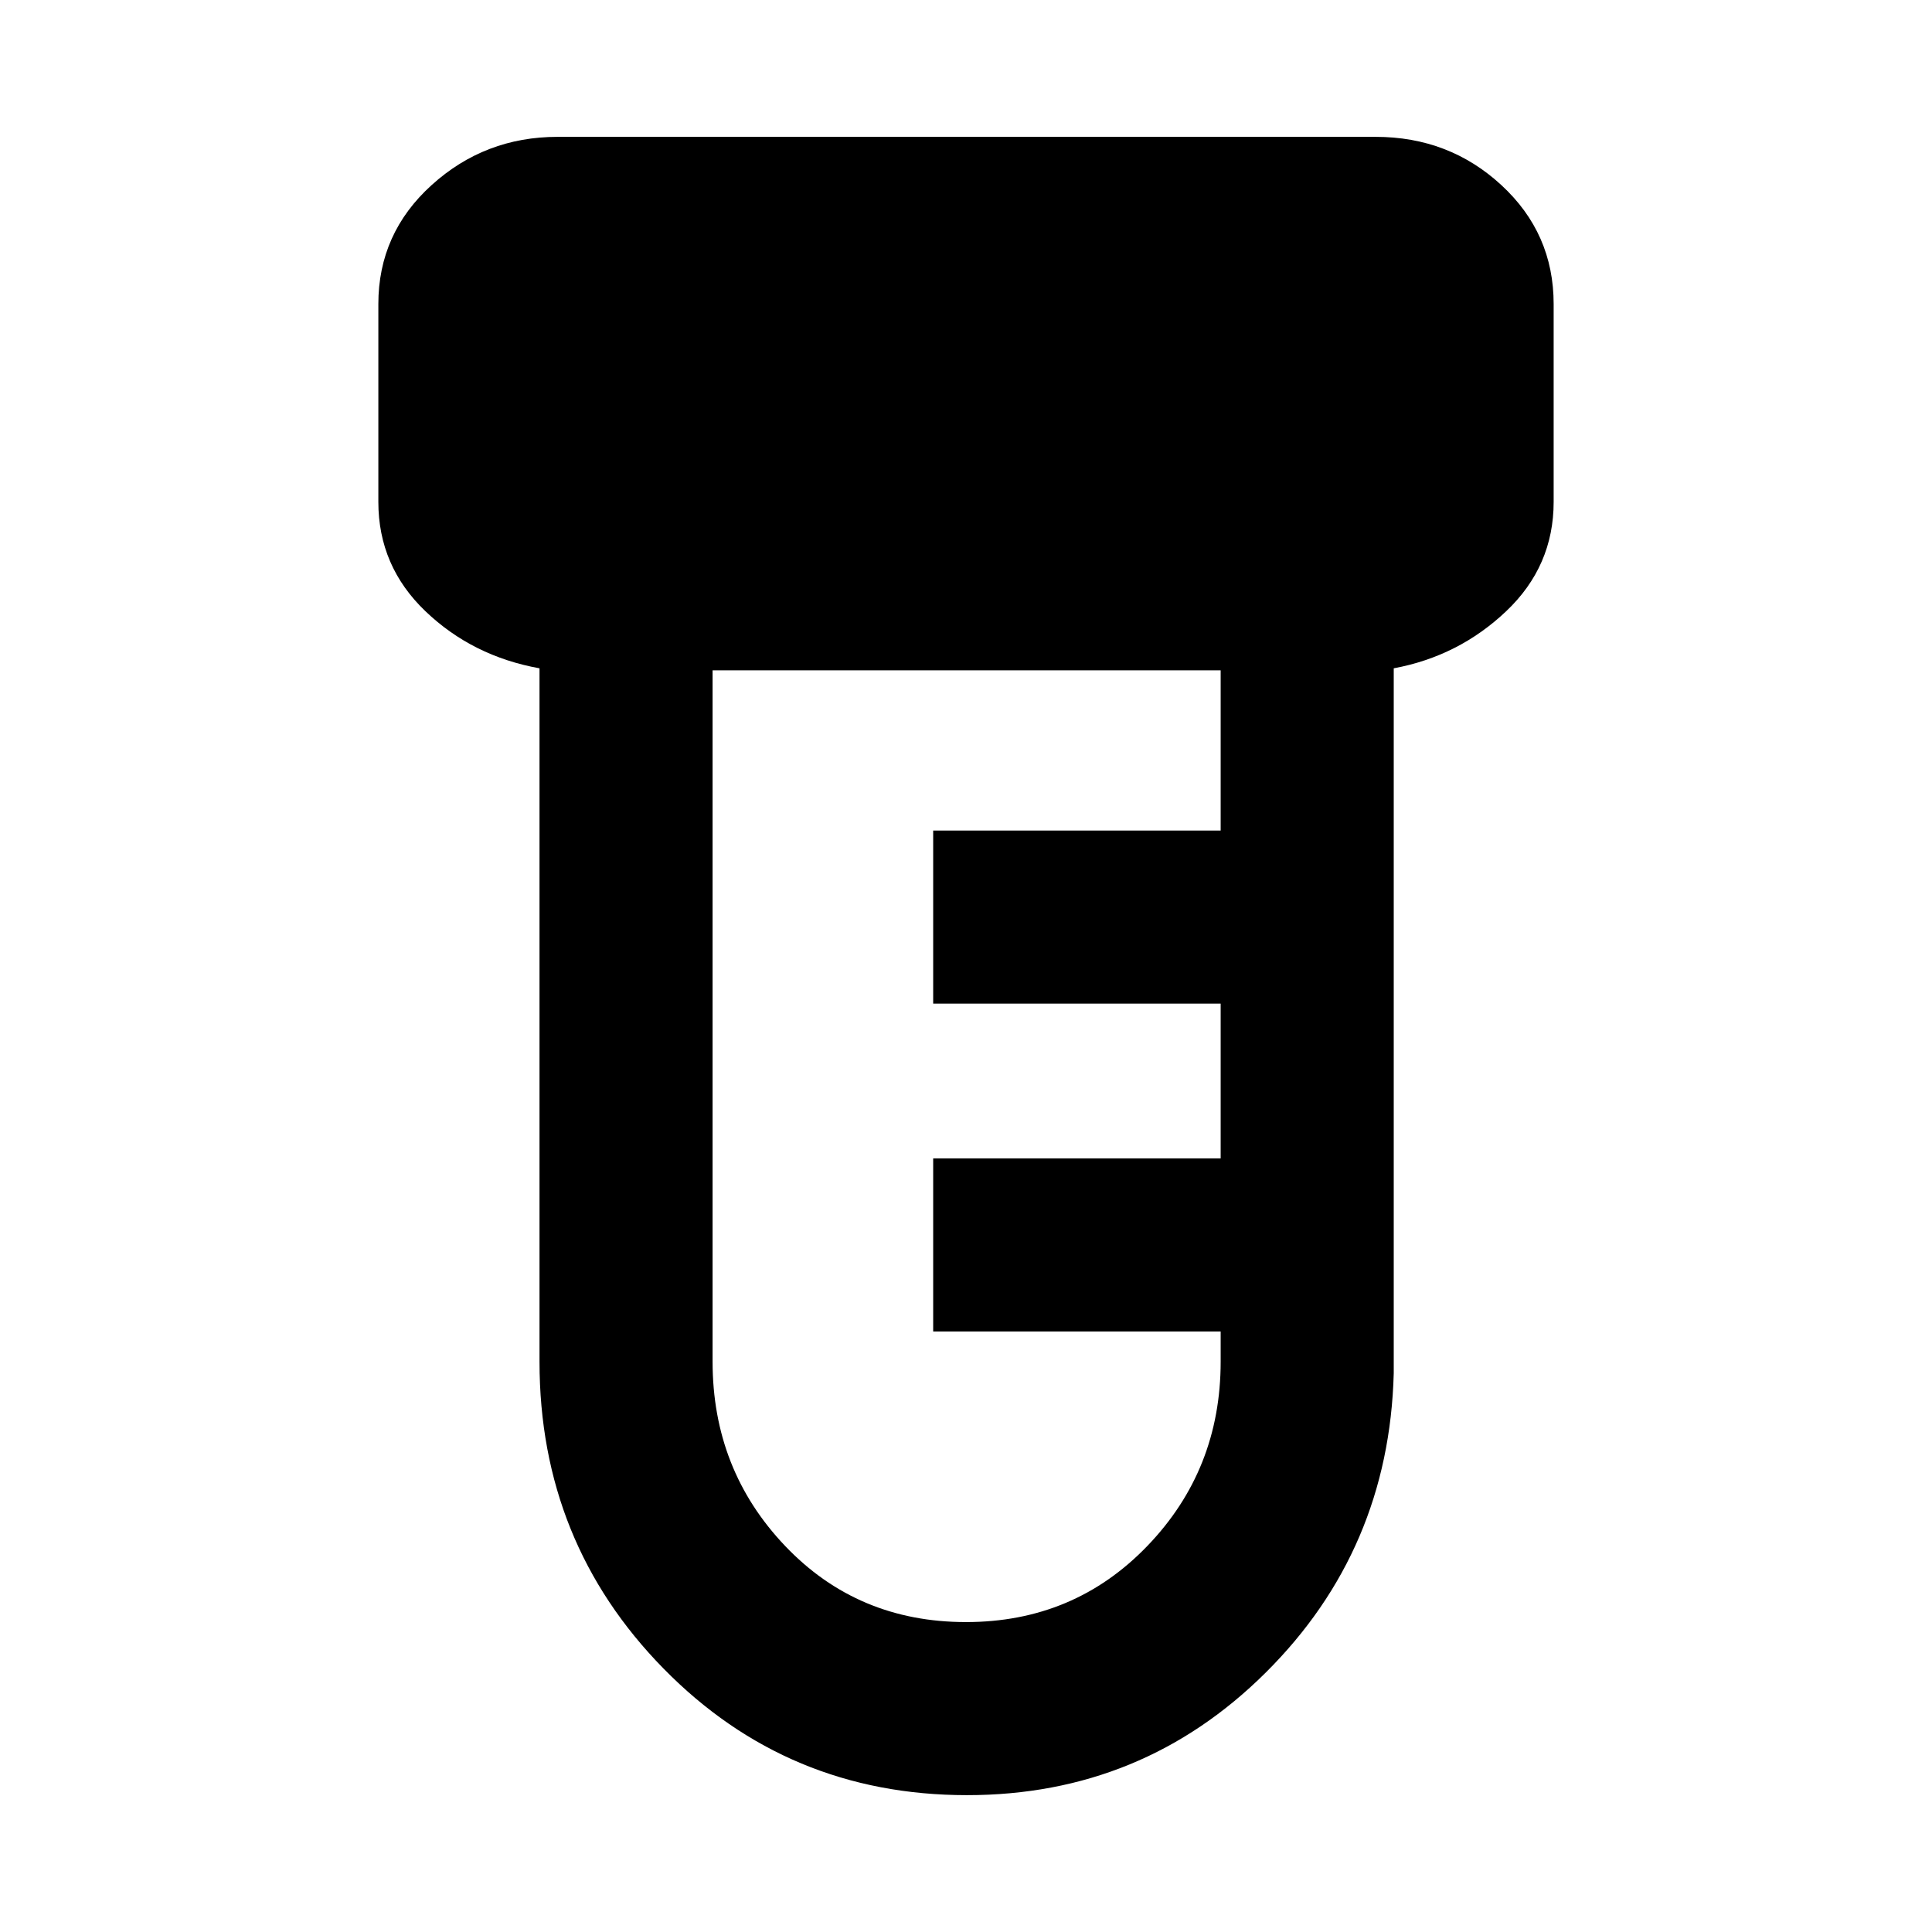 <svg xmlns="http://www.w3.org/2000/svg" height="24" viewBox="0 -960 960 960" width="24"><path d="M480.5-68q-89.07 0-150.75-62.85-61.67-62.85-61.67-152.54v-344.53q-33.31-6-56.69-28.37Q188-678.66 188-710.62v-98.3q0-35.15 26.47-59.11Q240.93-892 277.08-892h406.46q36.49 0 62.47 23.97Q772-844.07 772-808.92v98.3q0 31.96-23.58 54.33-23.58 22.37-55.88 28.37v350.3q-2.31 87.76-63.58 148.69Q567.69-68 480.5-68Zm-.5-86q53.72 0 90.13-37.85 36.41-37.84 36.41-91.54v-15H463.69v-85.99h142.85v-76.93H463.69v-86h142.85v-79.61H354.08v343.53q0 53.7 36.02 91.54Q426.12-154 480-154Z"/></svg>